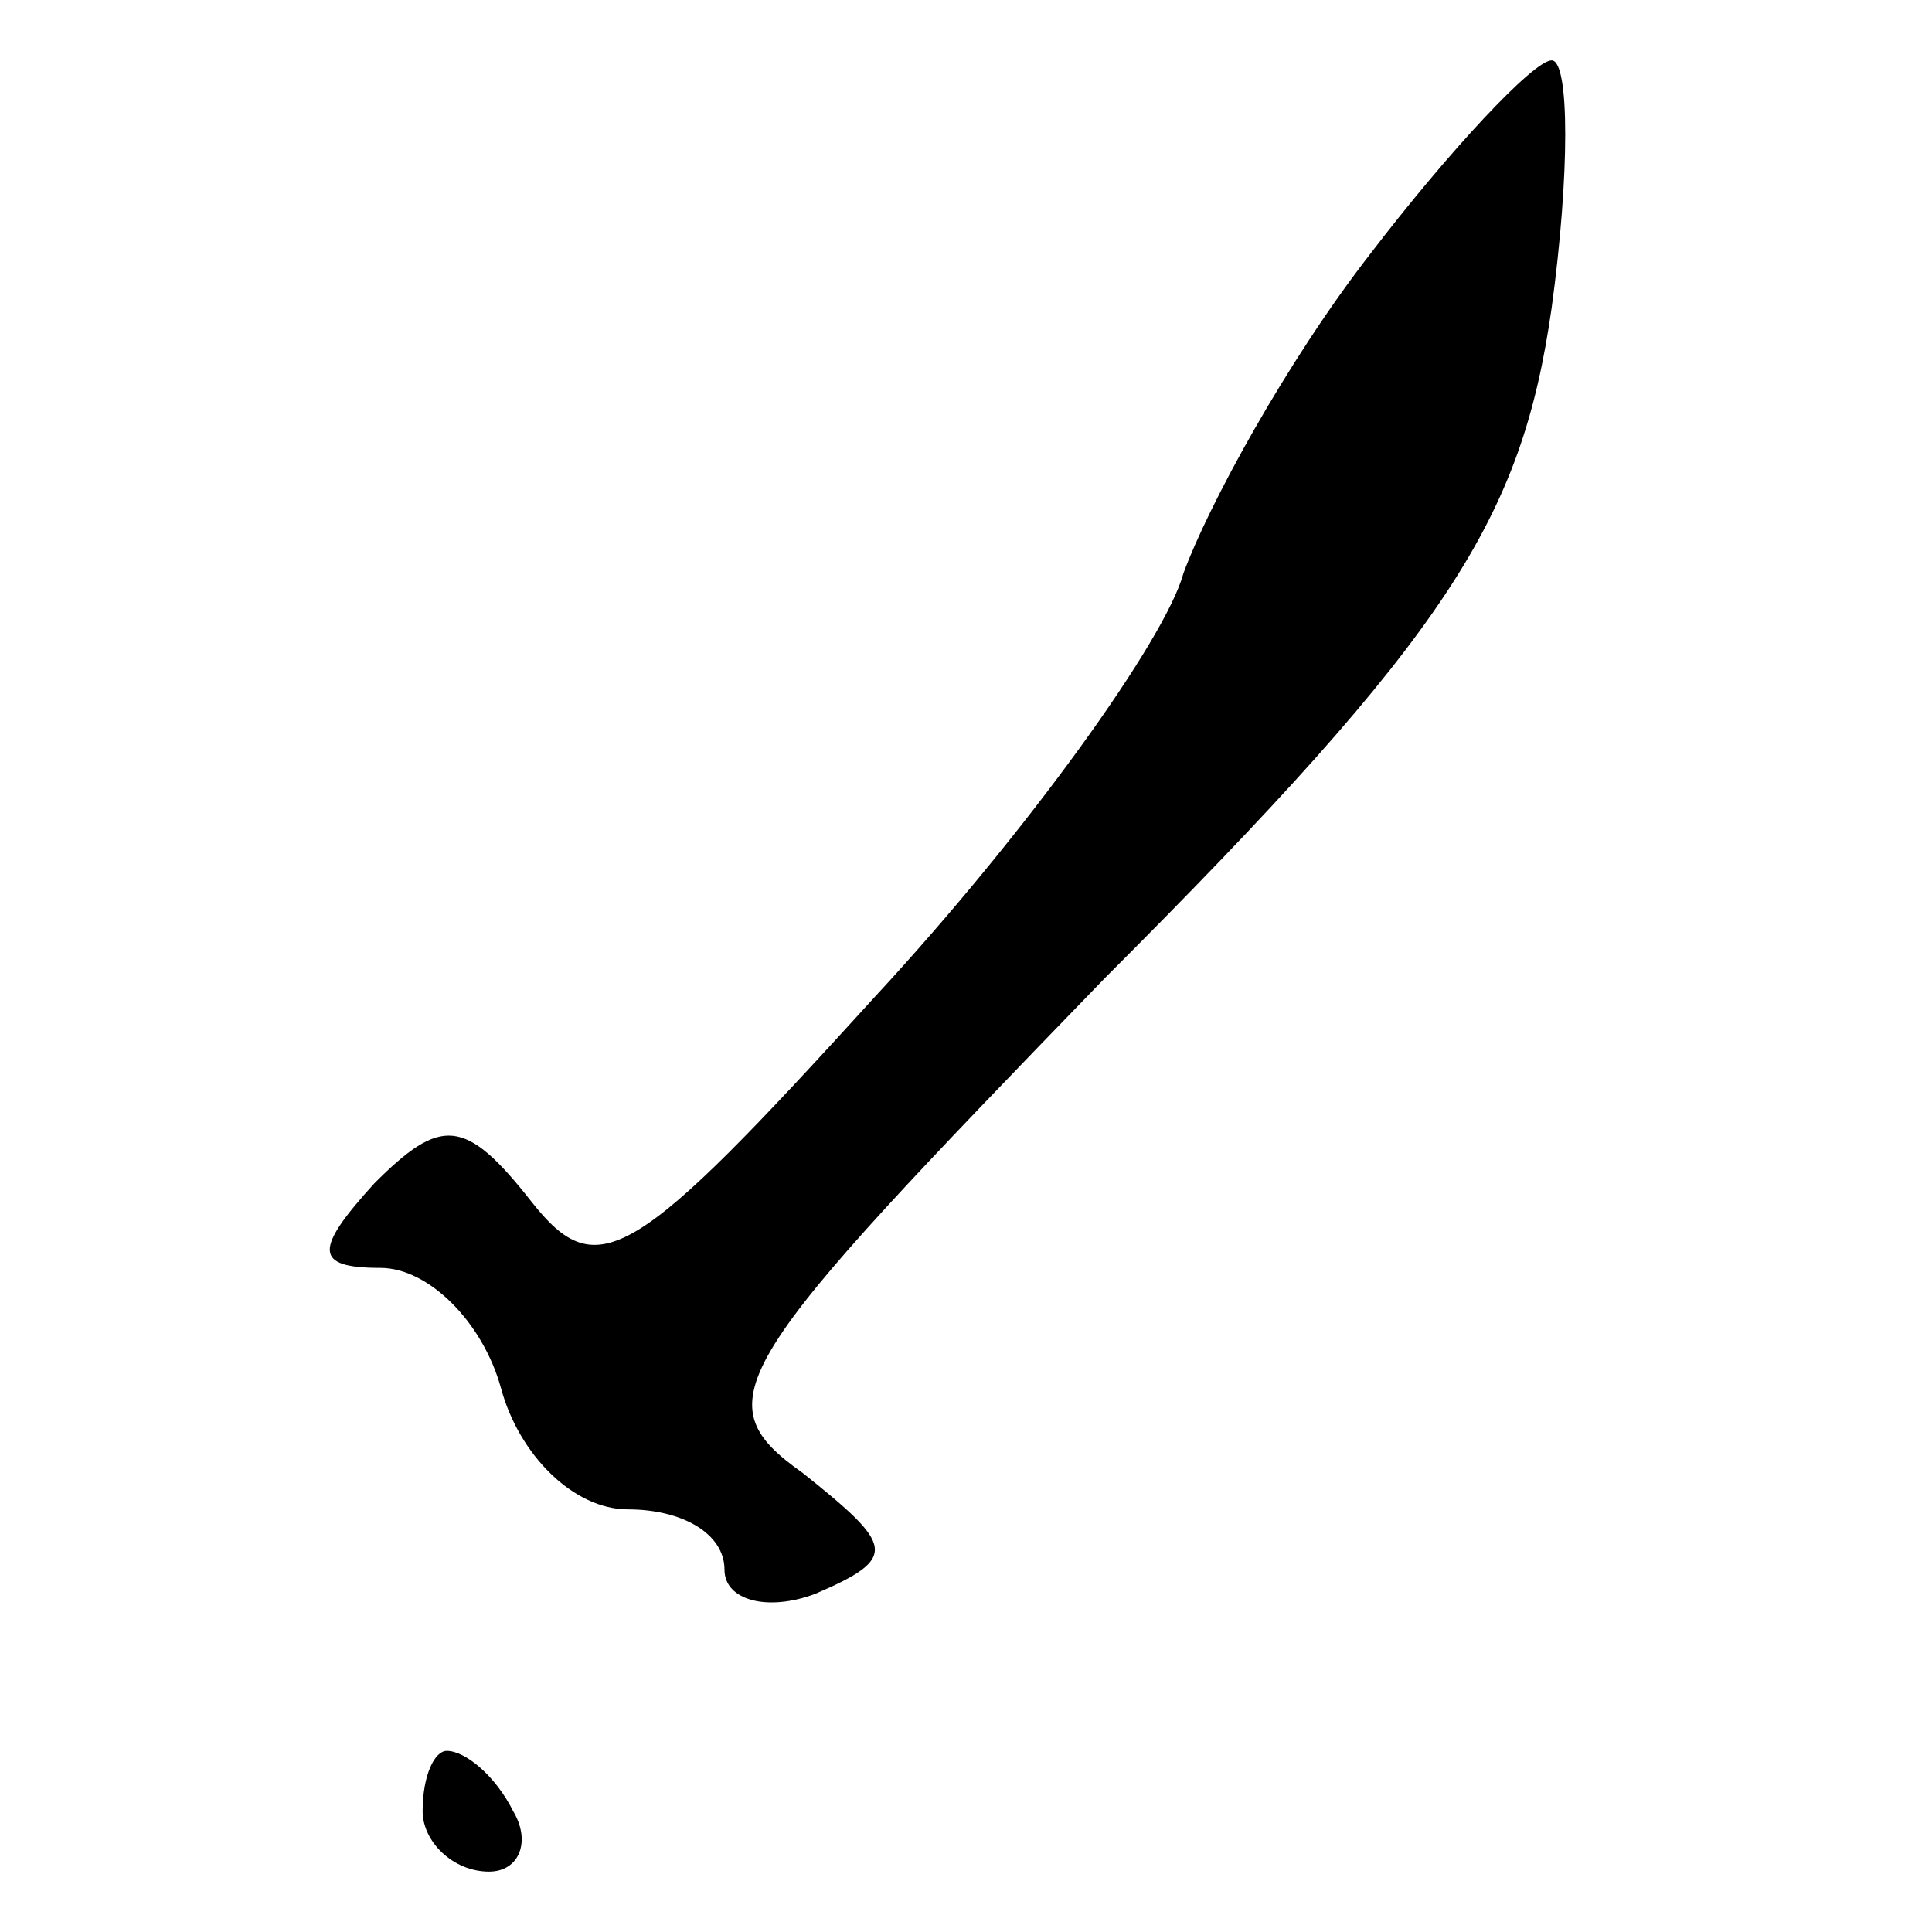 <?xml version="1.0" standalone="no"?>
<!DOCTYPE svg PUBLIC "-//W3C//DTD SVG 20010904//EN"
 "http://www.w3.org/TR/2001/REC-SVG-20010904/DTD/svg10.dtd">
<svg version="1.0" xmlns="http://www.w3.org/2000/svg"
 width="32pt" height="32pt" viewBox="0 0 32 32"
 preserveAspectRatio="xMidYMid meet">
<g transform="translate(0,32) scale(0.1,-0.1)"
fill="#000000" stroke="none">
<path fill="#000000" stroke="none" d="M227 278 c-14 -18 -27 -42 -31 -53 -3
-11 -26 -43 -51 -70 -40 -44 -46 -48 -57 -34 -11 14 -15 14 -26 3 -10 -11 -10
-14 1 -14 8 0 17 -9 20 -20 3 -11 12 -20 21 -20 9 0 16 -4 16 -10 0 -5 7 -7
15 -4 14 6 13 8 -2 20 -17 12 -12 18 50 82 57 57 69 76 74 111 3 22 3 41 0 41
-3 0 -17 -15 -30 -32z"/>
<path fill="#000000" stroke="none" d="M70 20 c0 -5 5 -10 11 -10 5 0 7 5 4
10 -3 6 -8 10 -11 10 -2 0 -4 -4 -4 -10z"/>
</g>
</svg>
